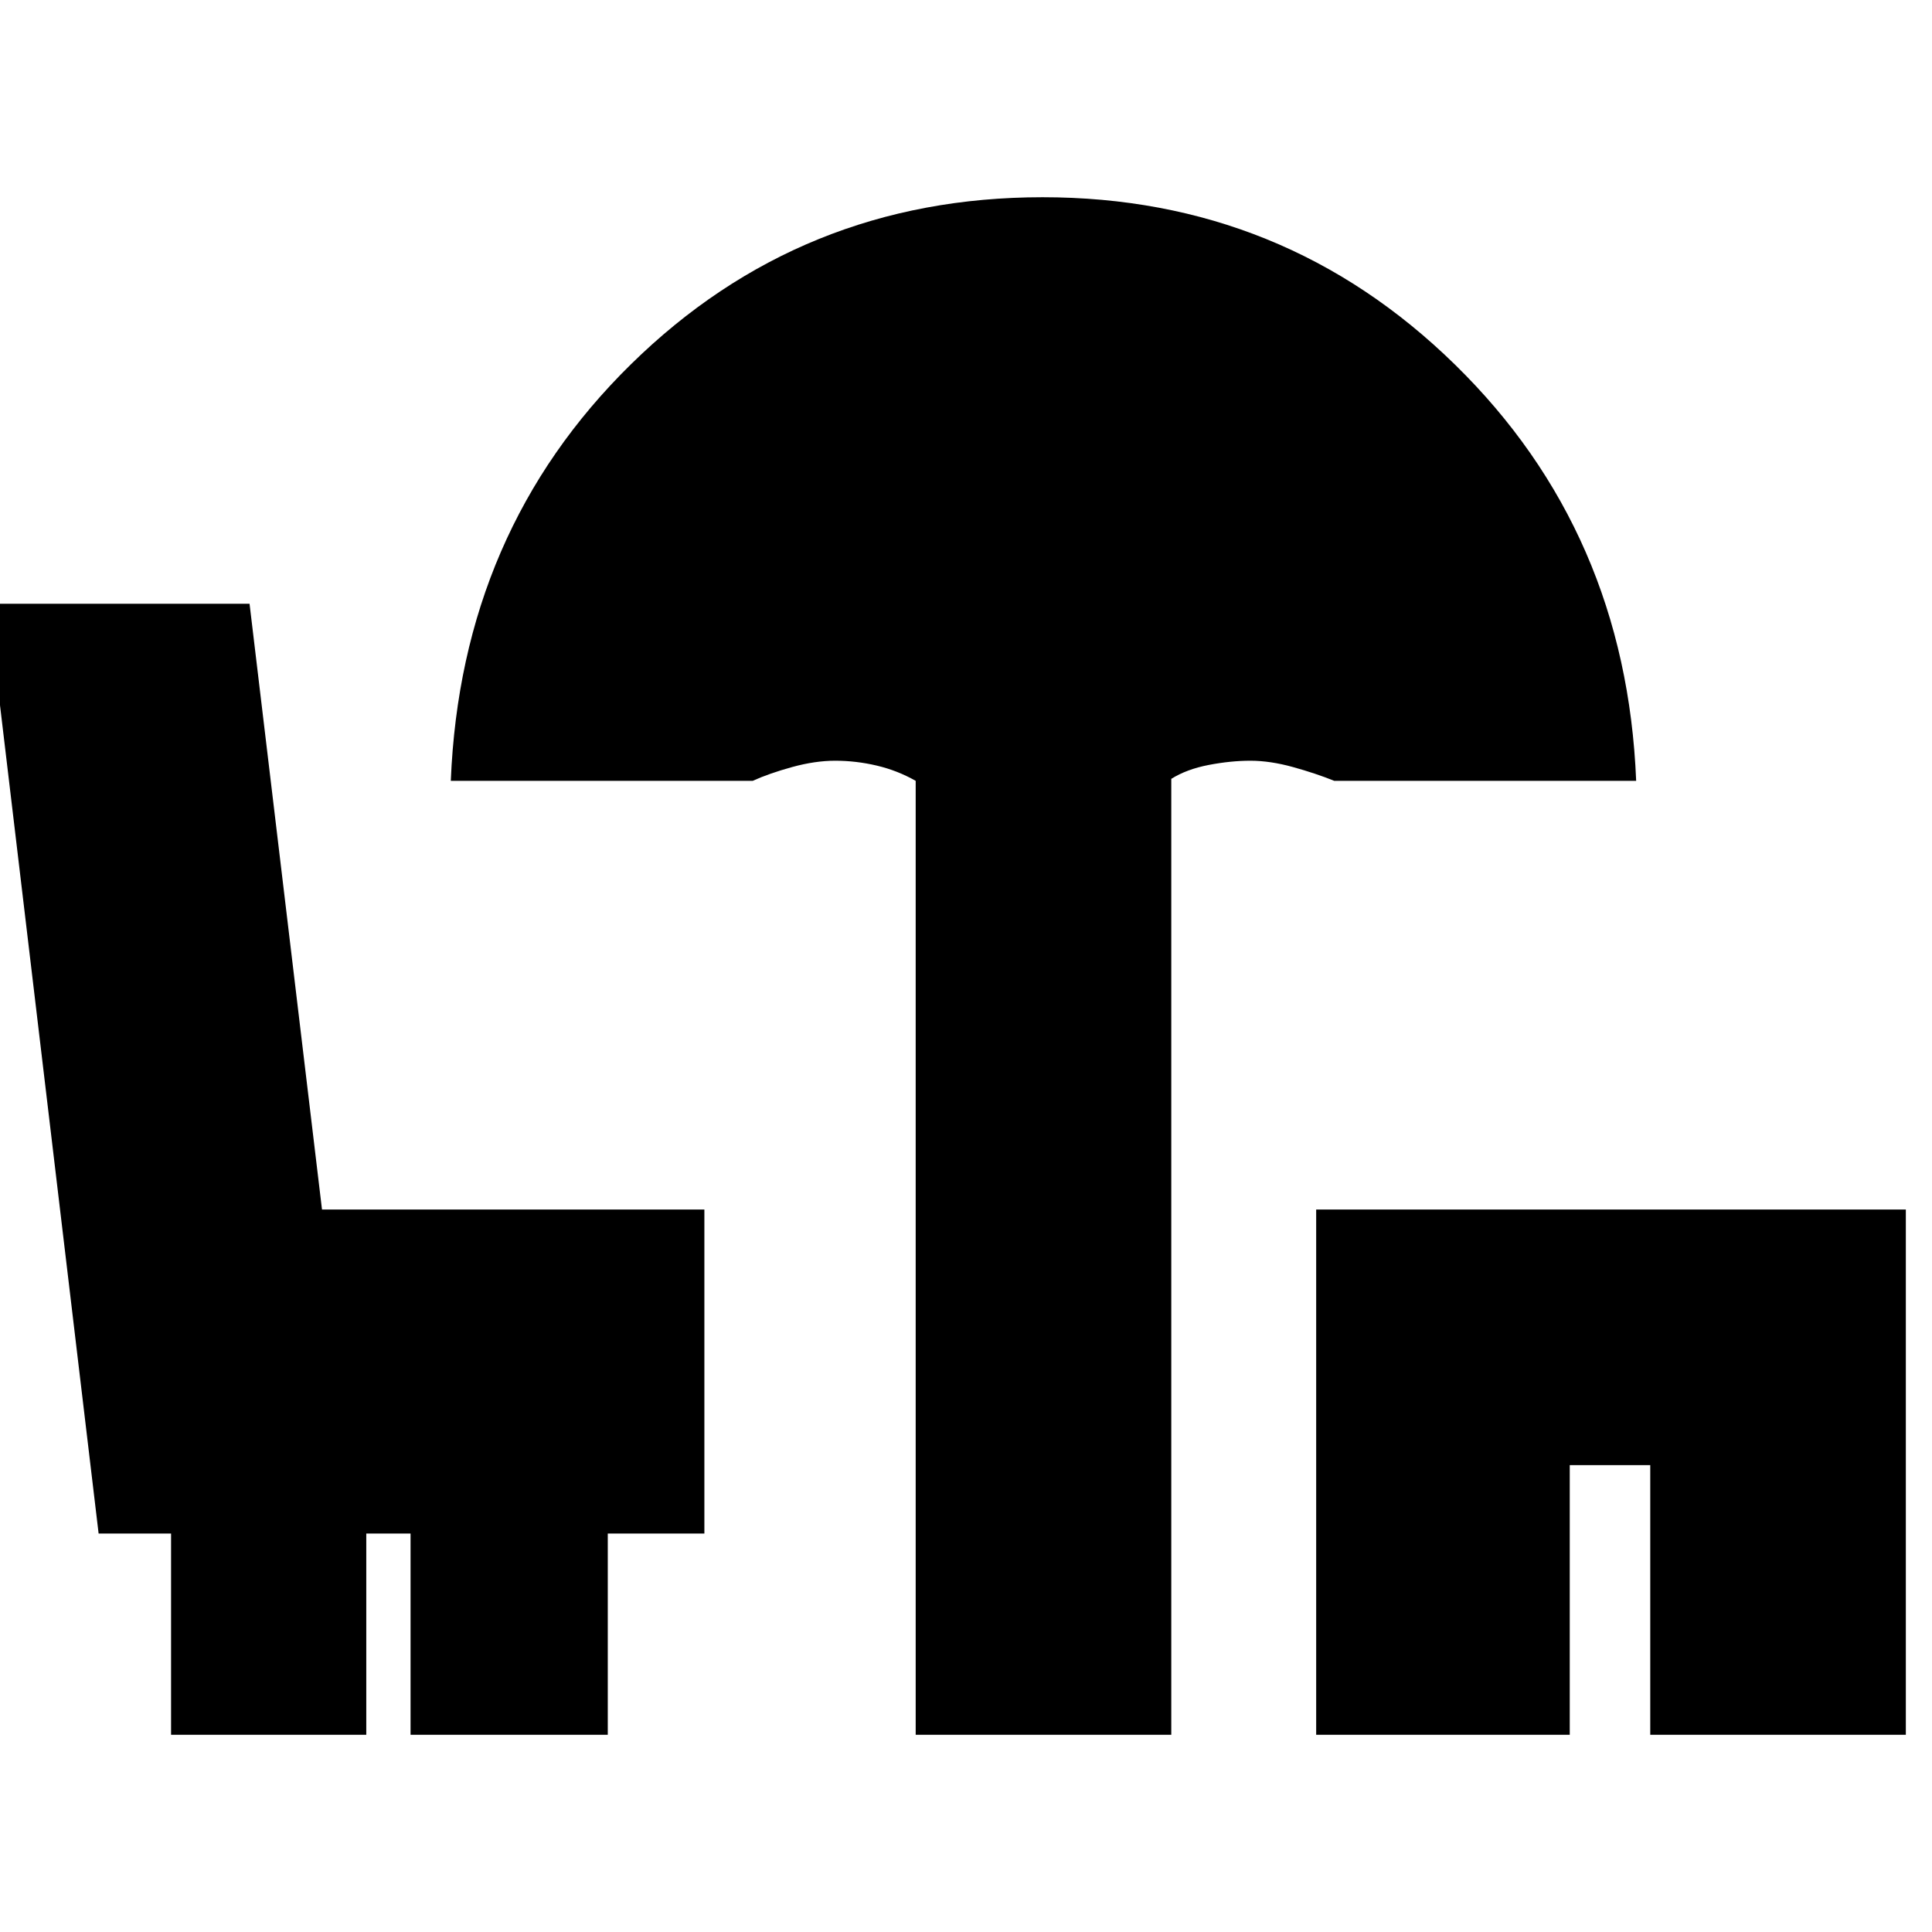 <svg xmlns="http://www.w3.org/2000/svg" height="20" viewBox="0 -960 960 960" width="20"><path d="M455-98v-474q-9.04-5.15-19.31-7.57Q425.43-582 415-582q-10 0-21.43 3.15Q382.15-575.7 374-572H224q5-124 89.52-207 84.53-83 204.5-83Q638-862 723-778.8q85 83.2 90 206.8H663q-9.15-3.7-20.51-6.85-11.36-3.15-21.17-3.15-9.8 0-20.72 2.1-10.91 2.1-18.6 6.9v475H455Zm199 0v-261h293v261H820v-134h-40v134H654ZM85-98v-100H49L-6-660h130l36 301h190v161h-48v100h-98v-100h-22v100H85Z"/></svg>